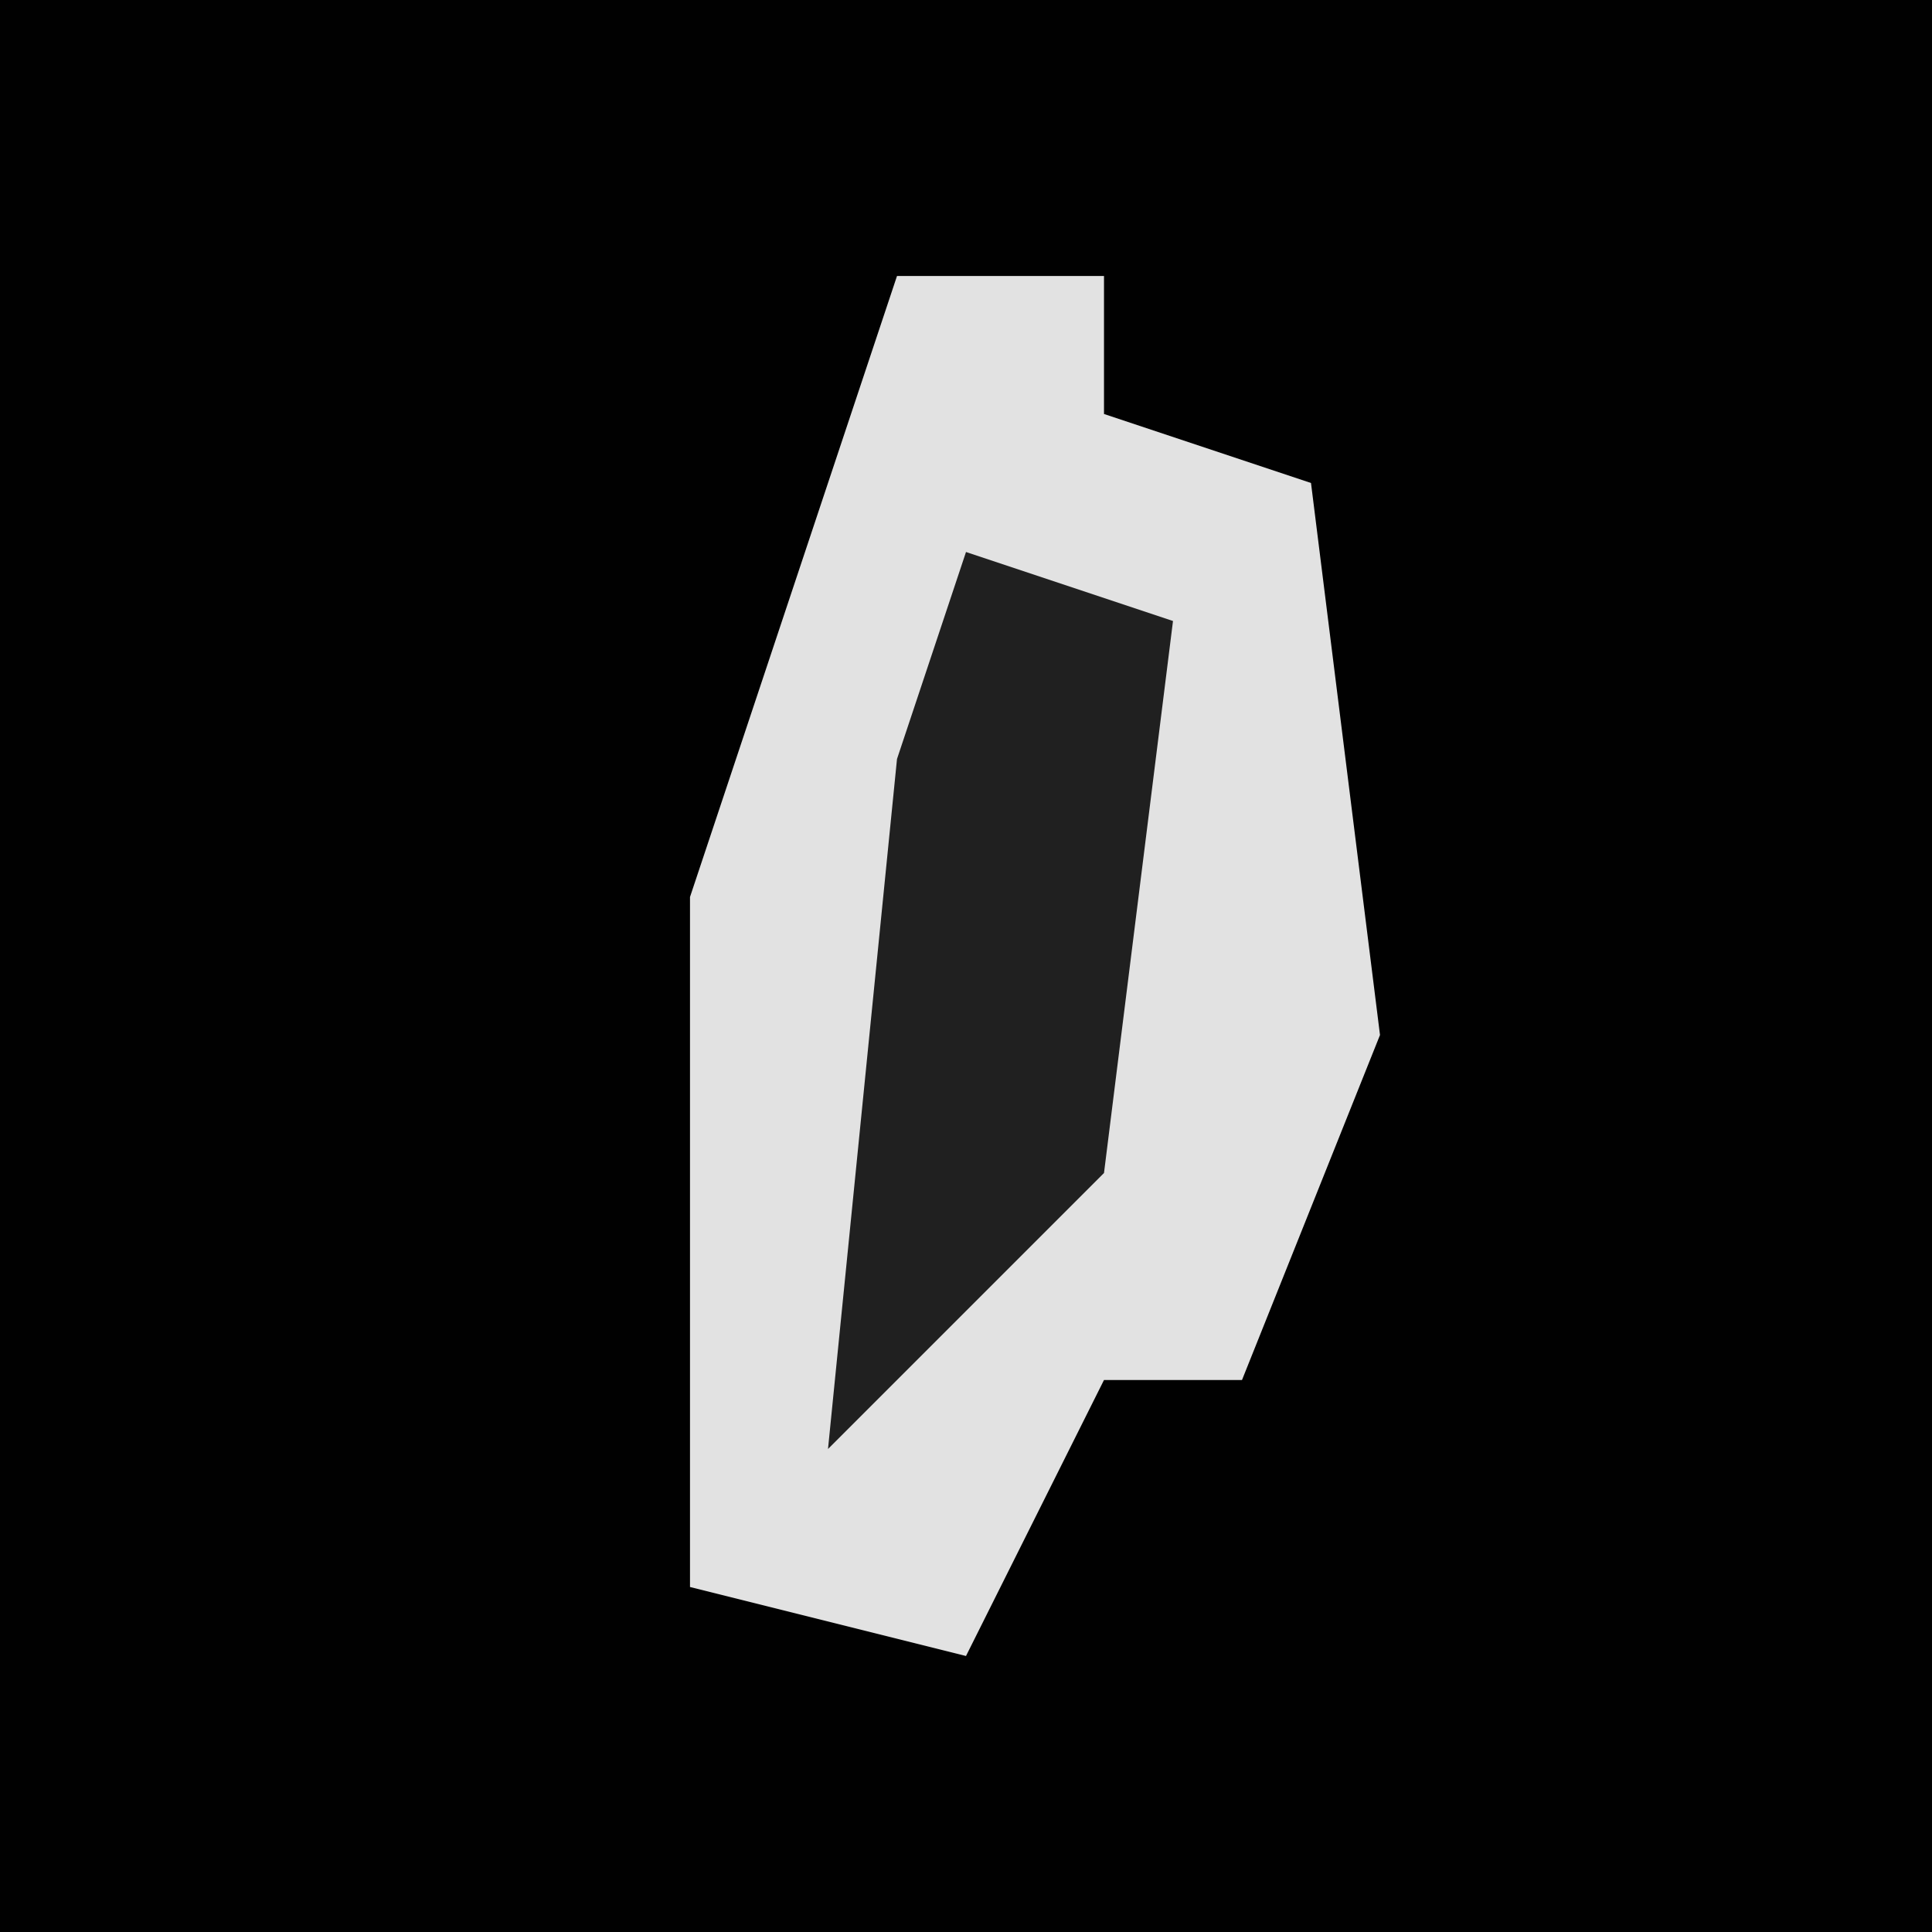 <?xml version="1.0" encoding="UTF-8"?>
<svg version="1.1" xmlns="http://www.w3.org/2000/svg" width="28" height="28">
<path d="M0,0 L28,0 L28,28 L0,28 Z " fill="#010101" transform="translate(0,0)"/>
<path d="M0,0 L3,0 L3,2 L6,3 L7,11 L5,16 L3,16 L1,20 L-3,19 L-3,9 Z " fill="#E2E2E2" transform="translate(13,4)"/>
<path d="M0,0 L3,1 L2,9 L-2,13 L-1,3 Z " fill="#202020" transform="translate(14,8)"/>
</svg>

